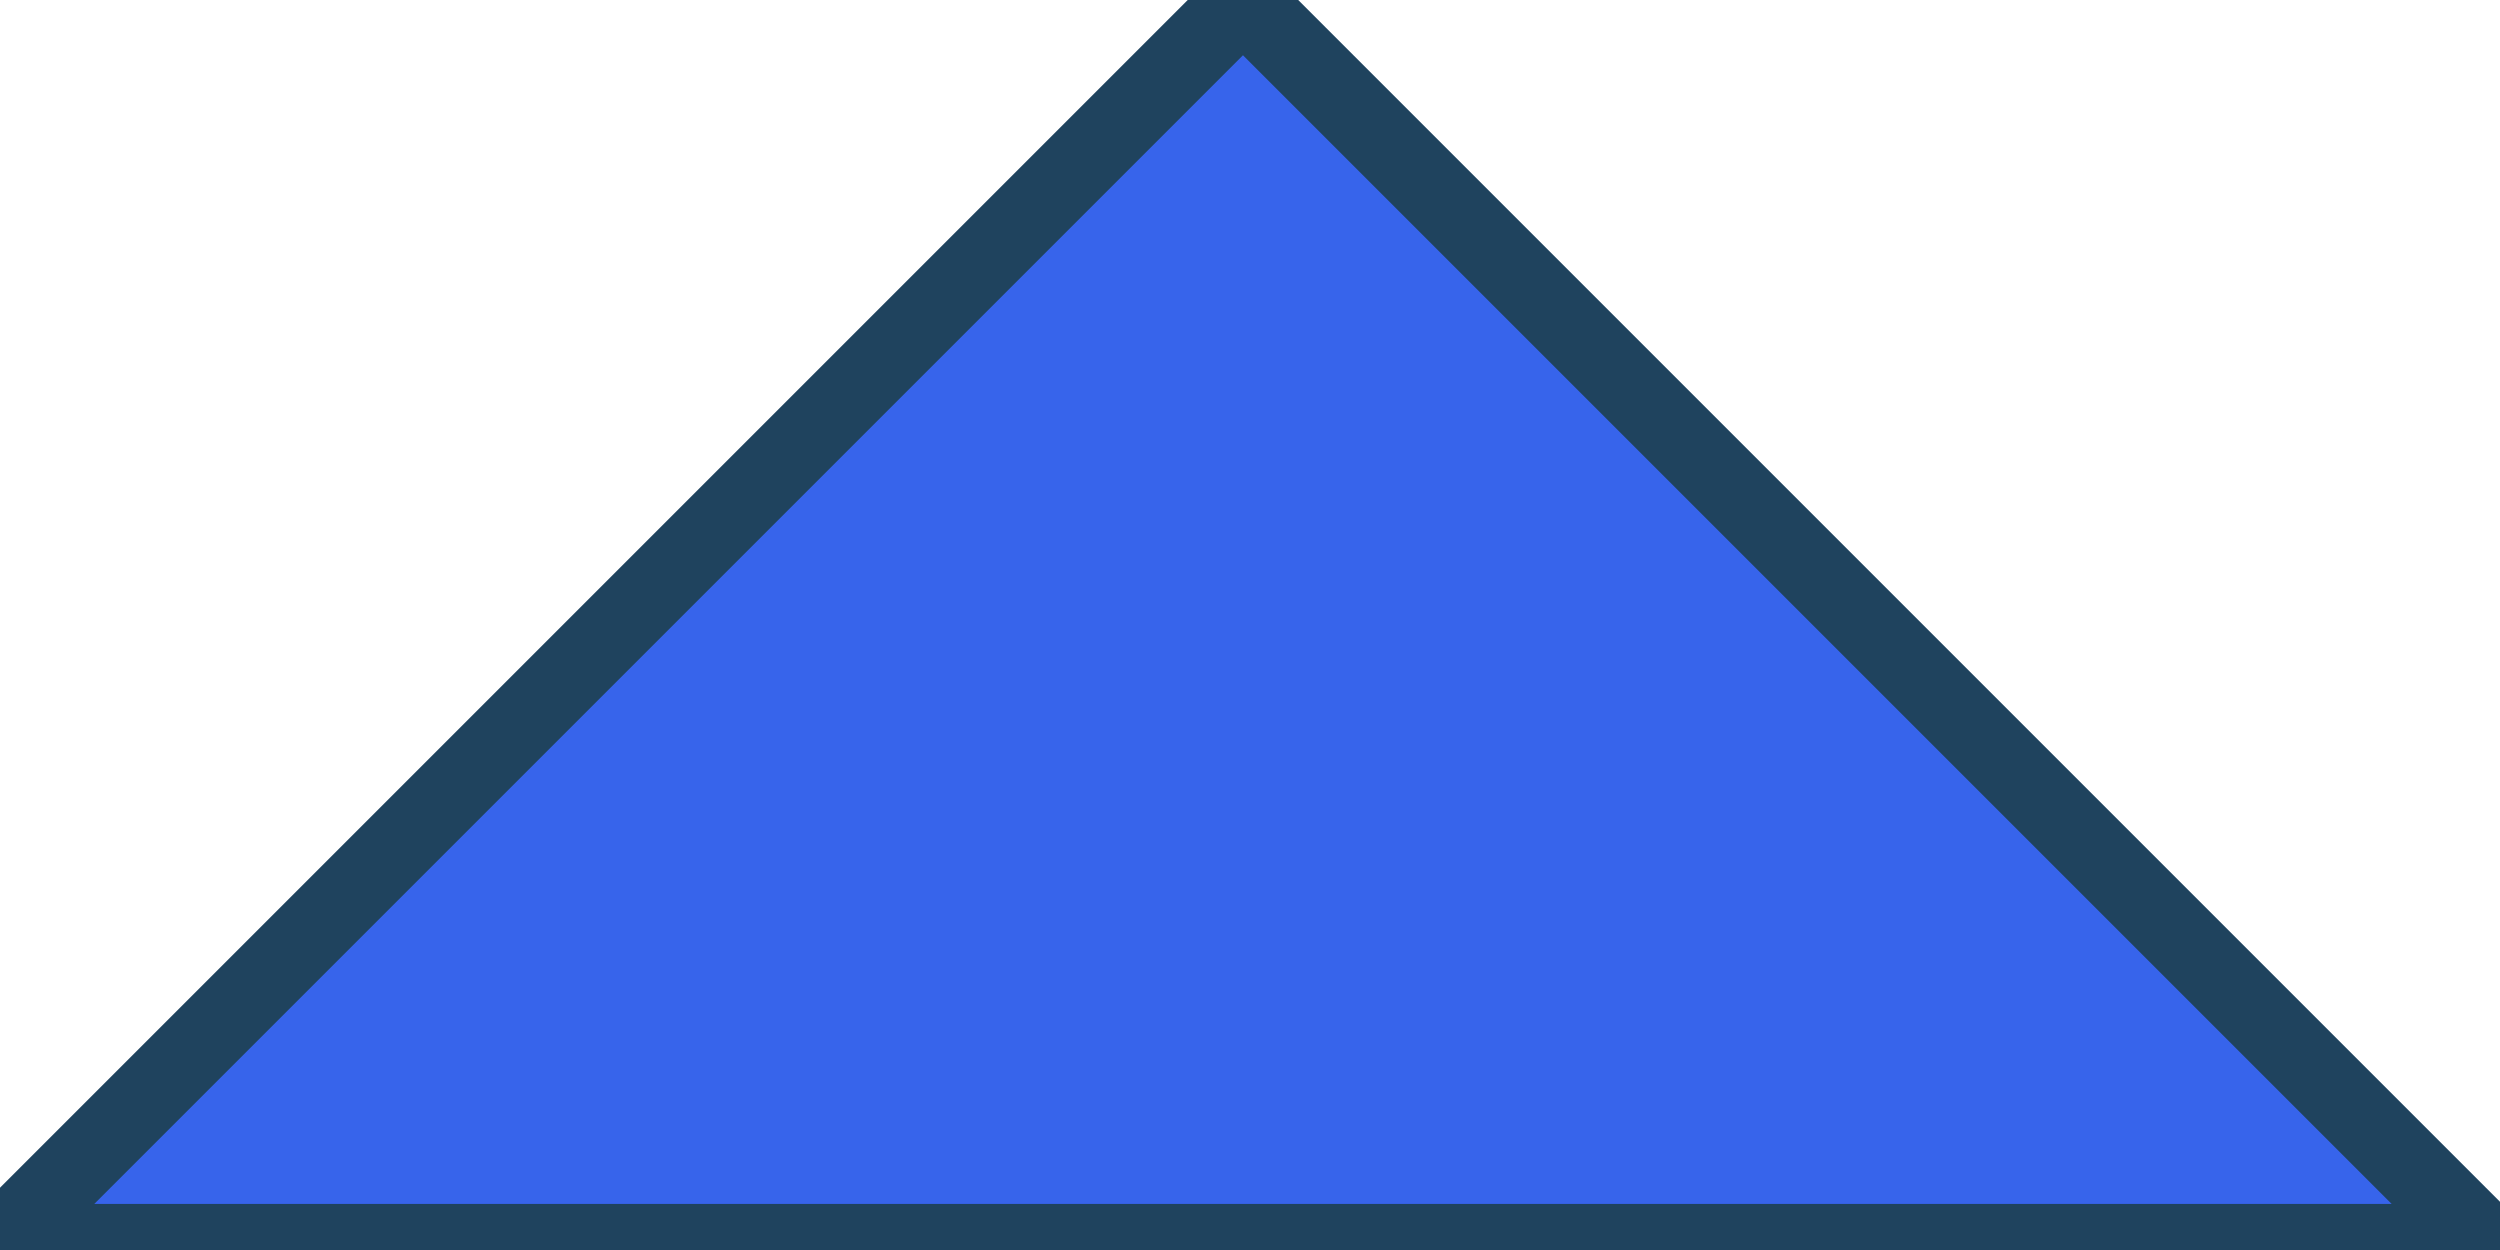 <?xml version="1.0" encoding="UTF-8"?>
<svg width="64px" height="32px" viewBox="0 0 64 32" version="1.1" xmlns="http://www.w3.org/2000/svg" xmlns:xlink="http://www.w3.org/1999/xlink" xmlns:sketch="http://www.bohemiancoding.com/sketch/ns">
    <!-- Generator: Sketch 3.4.2 (15855) - http://www.bohemiancoding.com/sketch -->
    <title>Rectangle 42</title>
    <desc>Created with Sketch.</desc>
    <defs></defs>
    <g id="Page-1" stroke="none" stroke-width="1" fill="none" fill-rule="evenodd" sketch:type="MSPage">
        <g id="Artboard-1-Copy-2" sketch:type="MSArtboardGroup" transform="translate(-245, -16)" stroke="#1F435E" stroke-width="2" fill="#3764EB">
            <path d="M254.32,25.32 L299.32,25.32 L254.32,70.32 L254.32,25.32 Z" id="Rectangle-42" sketch:type="MSShapeGroup" transform="translate(276.82, 47.82) rotate(-315) translate(-276.82, -47.82) "></path>
        </g>
    </g>
</svg>